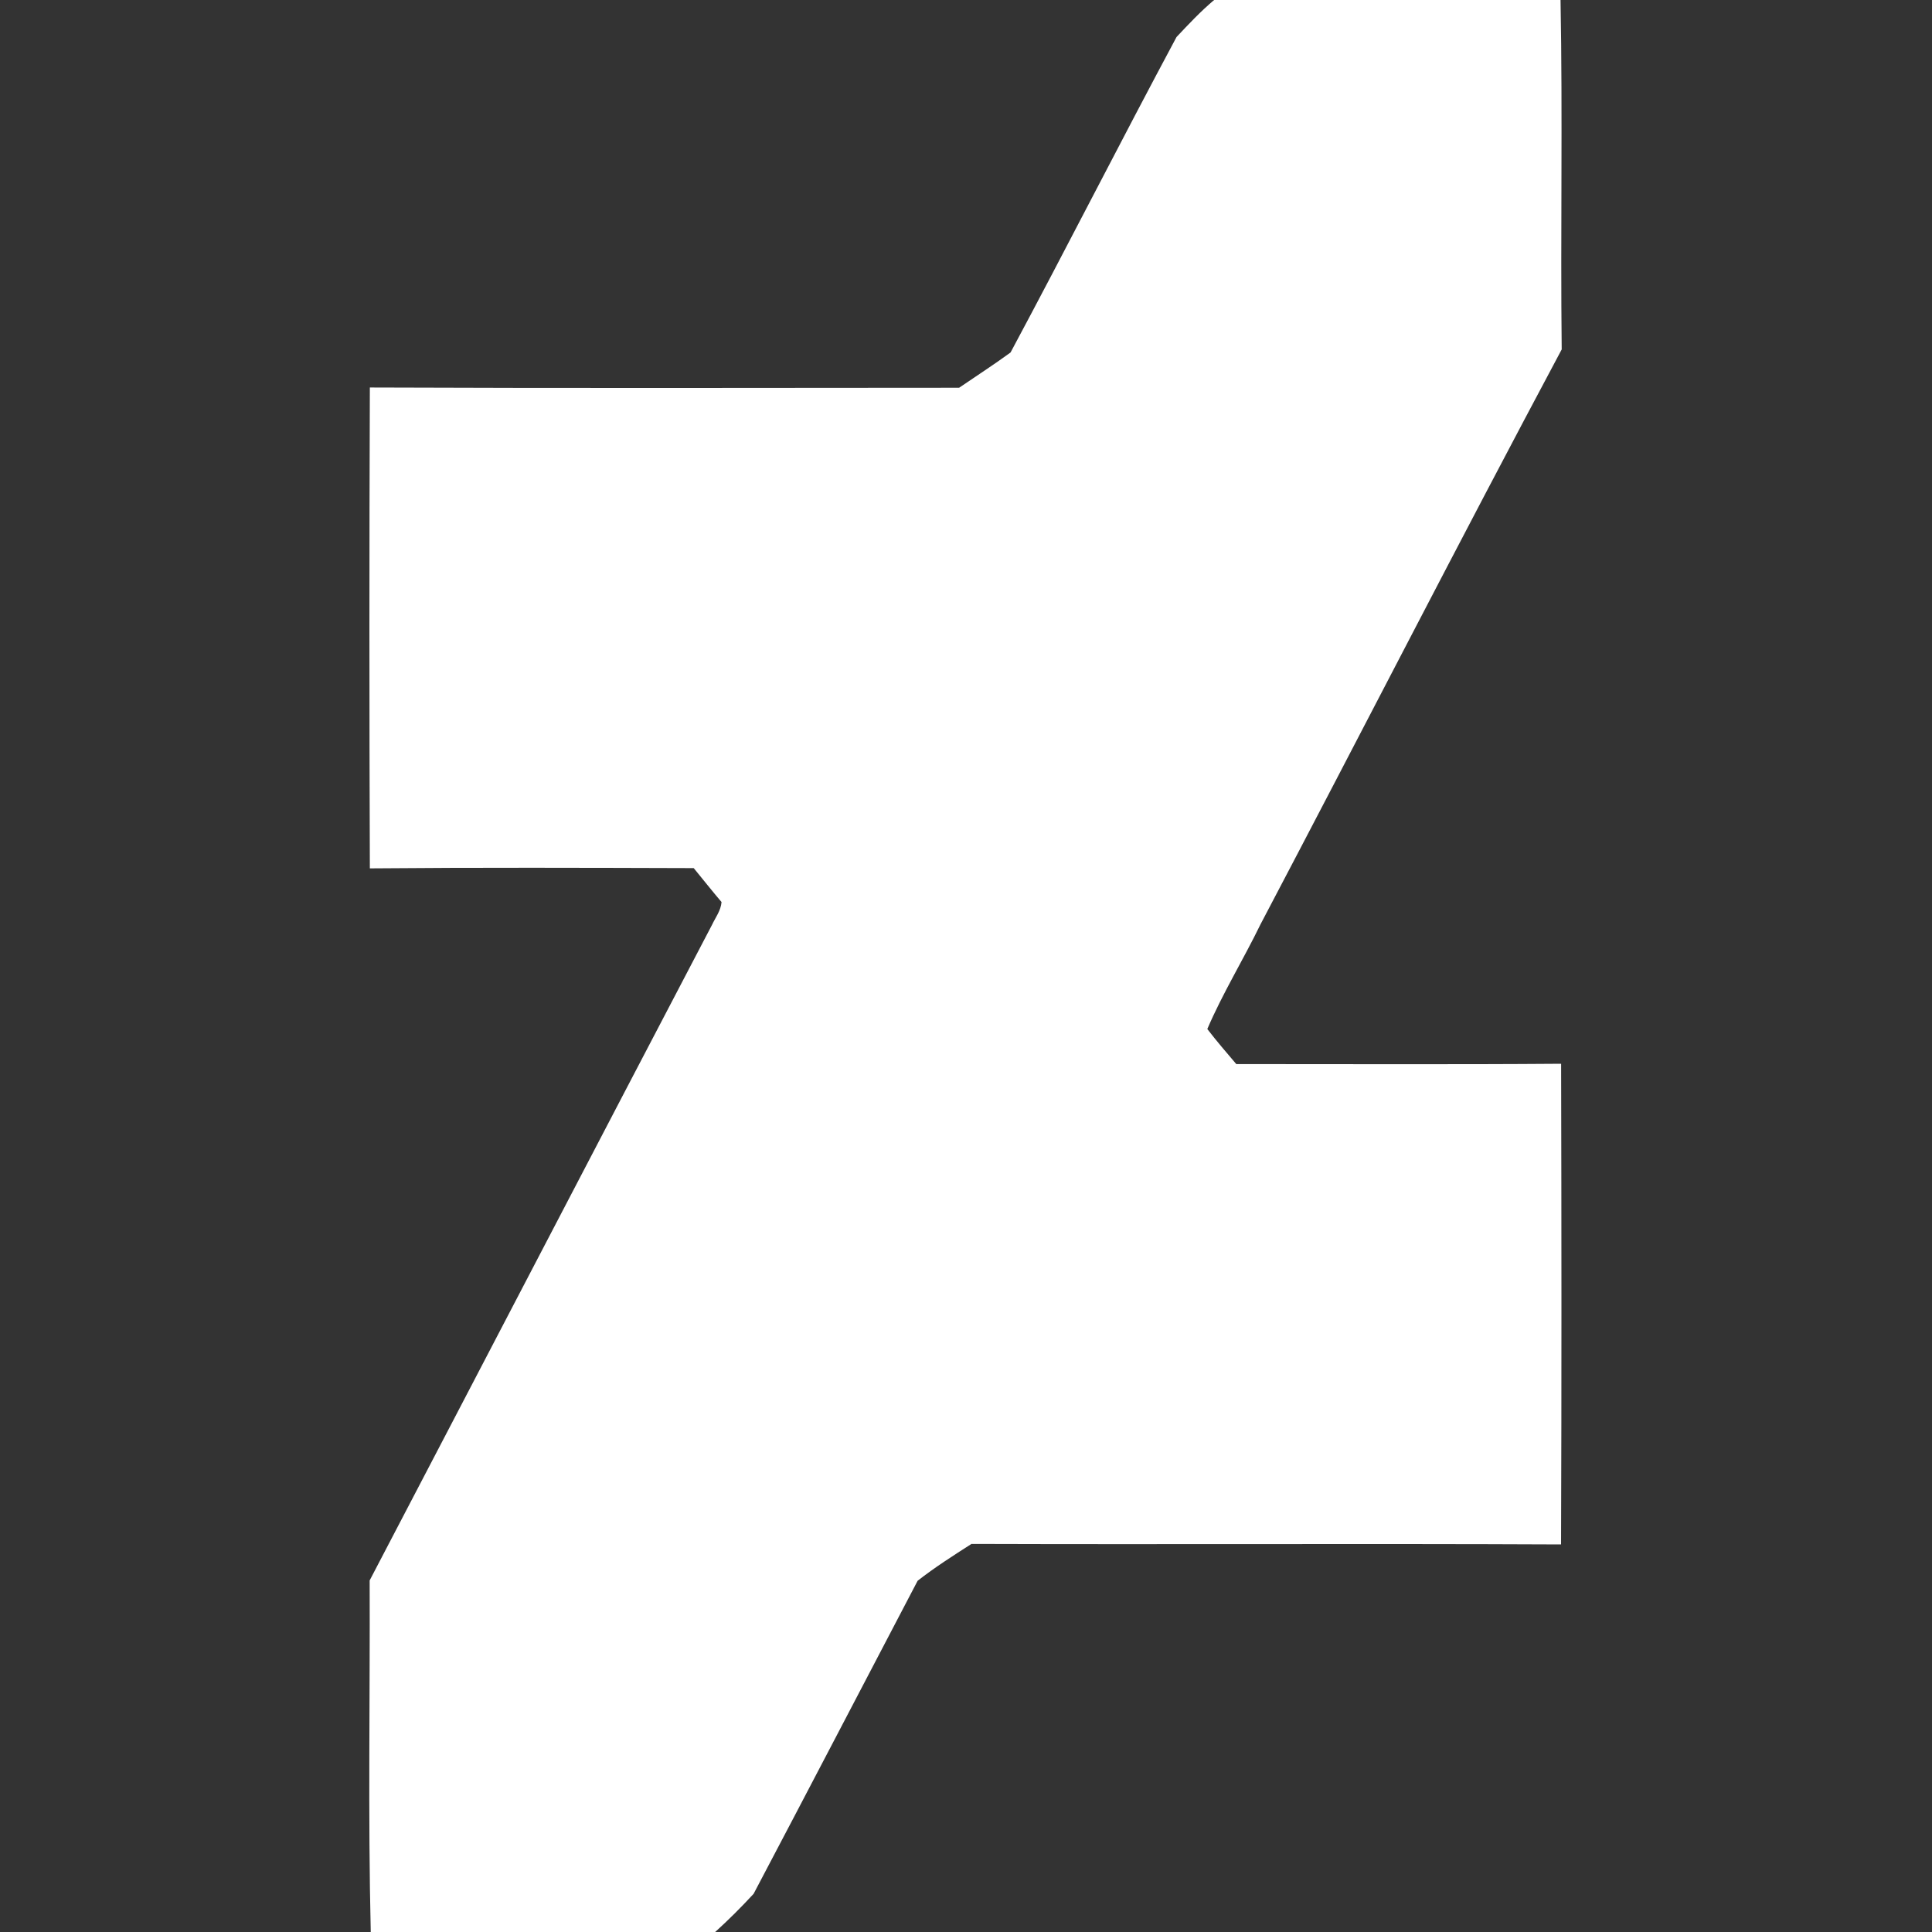 <?xml version="1.0" encoding="UTF-8" ?>
<!DOCTYPE svg PUBLIC "-//W3C//DTD SVG 1.1//EN" "http://www.w3.org/Graphics/SVG/1.1/DTD/svg11.dtd">
<svg width="300pt" height="300pt" viewBox="0 0 300 300" version="1.1" xmlns="http://www.w3.org/2000/svg">
<rect x="0" y="0" width="300" height="300" fill="#333333" stroke="none"/>
<g>
<path fill="#fff" opacity="1.00" d=" M 188.53 0.00 L 242.32 0.00 C 242.66 18.08 242.30 36.18 242.50 54.26 C 226.68 83.89 211.38 113.80 195.73 143.53 C 193.08 148.99 189.85 154.23 187.47 159.79 C 188.91 161.65 190.44 163.44 191.97 165.23 C 208.78 165.22 225.60 165.31 242.41 165.18 C 242.47 190.06 242.49 214.94 242.40 239.82 C 211.88 239.68 181.36 239.84 150.85 239.74 C 148.01 241.56 145.15 243.38 142.49 245.46 C 134.00 261.67 125.55 277.89 117.02 294.07 C 115.12 296.13 113.13 298.12 111.05 300.00 L 57.57 300.00 C 57.14 281.82 57.47 263.60 57.40 245.41 C 75.13 211.50 92.79 177.55 110.54 143.65 C 111.09 142.48 111.94 141.39 112.04 140.07 C 110.57 138.34 109.16 136.56 107.72 134.80 C 90.96 134.75 74.19 134.69 57.43 134.84 C 57.34 109.95 57.34 85.06 57.43 60.17 C 87.92 60.29 118.43 60.23 148.93 60.21 C 151.59 58.39 154.31 56.64 156.92 54.73 C 165.63 38.48 173.98 22.01 182.69 5.75 C 184.56 3.76 186.44 1.76 188.53 0.00 Z" />
</g>
</svg>
